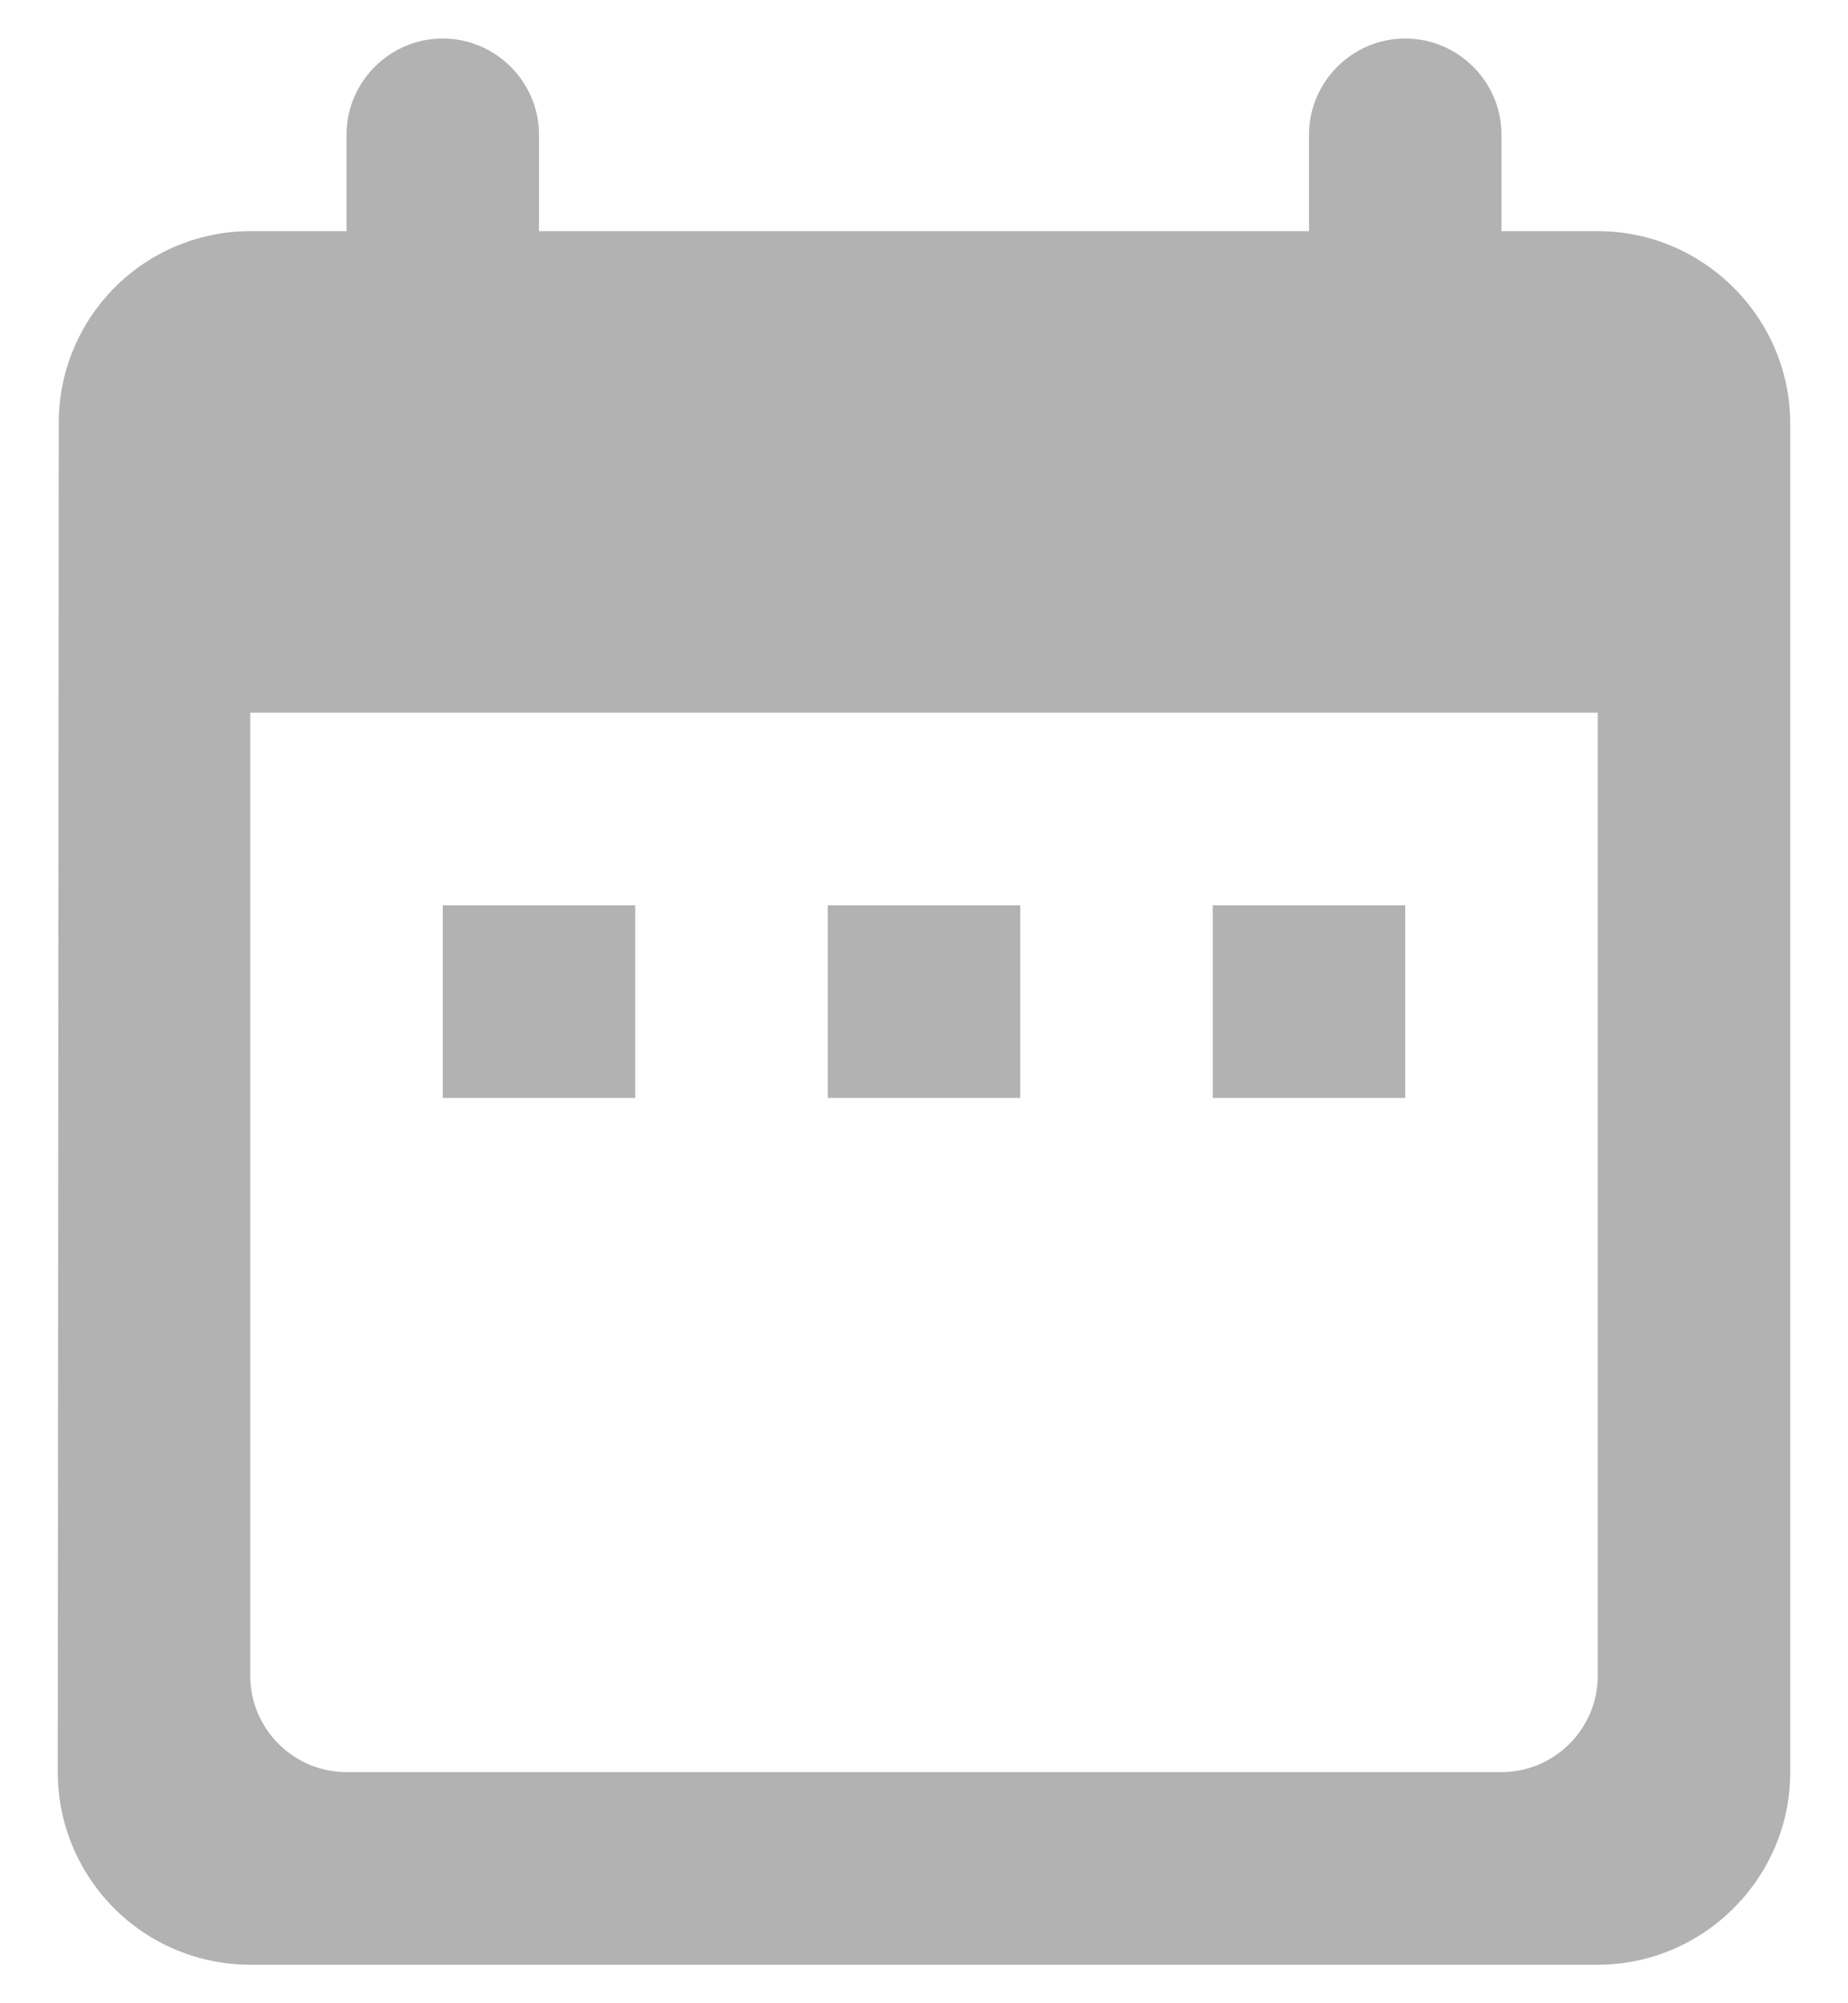 <svg xmlns="http://www.w3.org/2000/svg" width="24" height="26" viewBox="0 0 24 26">
    <g fill="none" fill-rule="evenodd">
        <path d="M-3-2h30v30H-3z"/>
        <path fill="#B2B2B2" fill-rule="nonzero" d="M20.75 3H19.5V1.75c0-.688-.563-1.25-1.25-1.25-.688 0-1.25.563-1.25 1.25V3H7V1.75C7 1.062 6.437.5 5.75.5c-.688 0-1.25.563-1.25 1.25V3H3.25A2.489 2.489 0 0 0 .763 5.5L.75 23a2.5 2.5 0 0 0 2.5 2.5h17.5c1.375 0 2.5-1.125 2.5-2.5V5.5c0-1.375-1.125-2.5-2.5-2.5zm0 18.75c0 .688-.563 1.25-1.25 1.25h-15c-.688 0-1.25-.563-1.25-1.25V9.25h17.5v12.5zm-15-10h2.5v2.5h-2.5v-2.5zm5 0h2.5v2.5h-2.5v-2.5zm5 0h2.5v2.5h-2.5v-2.5z"/>
    </g>
</svg>
